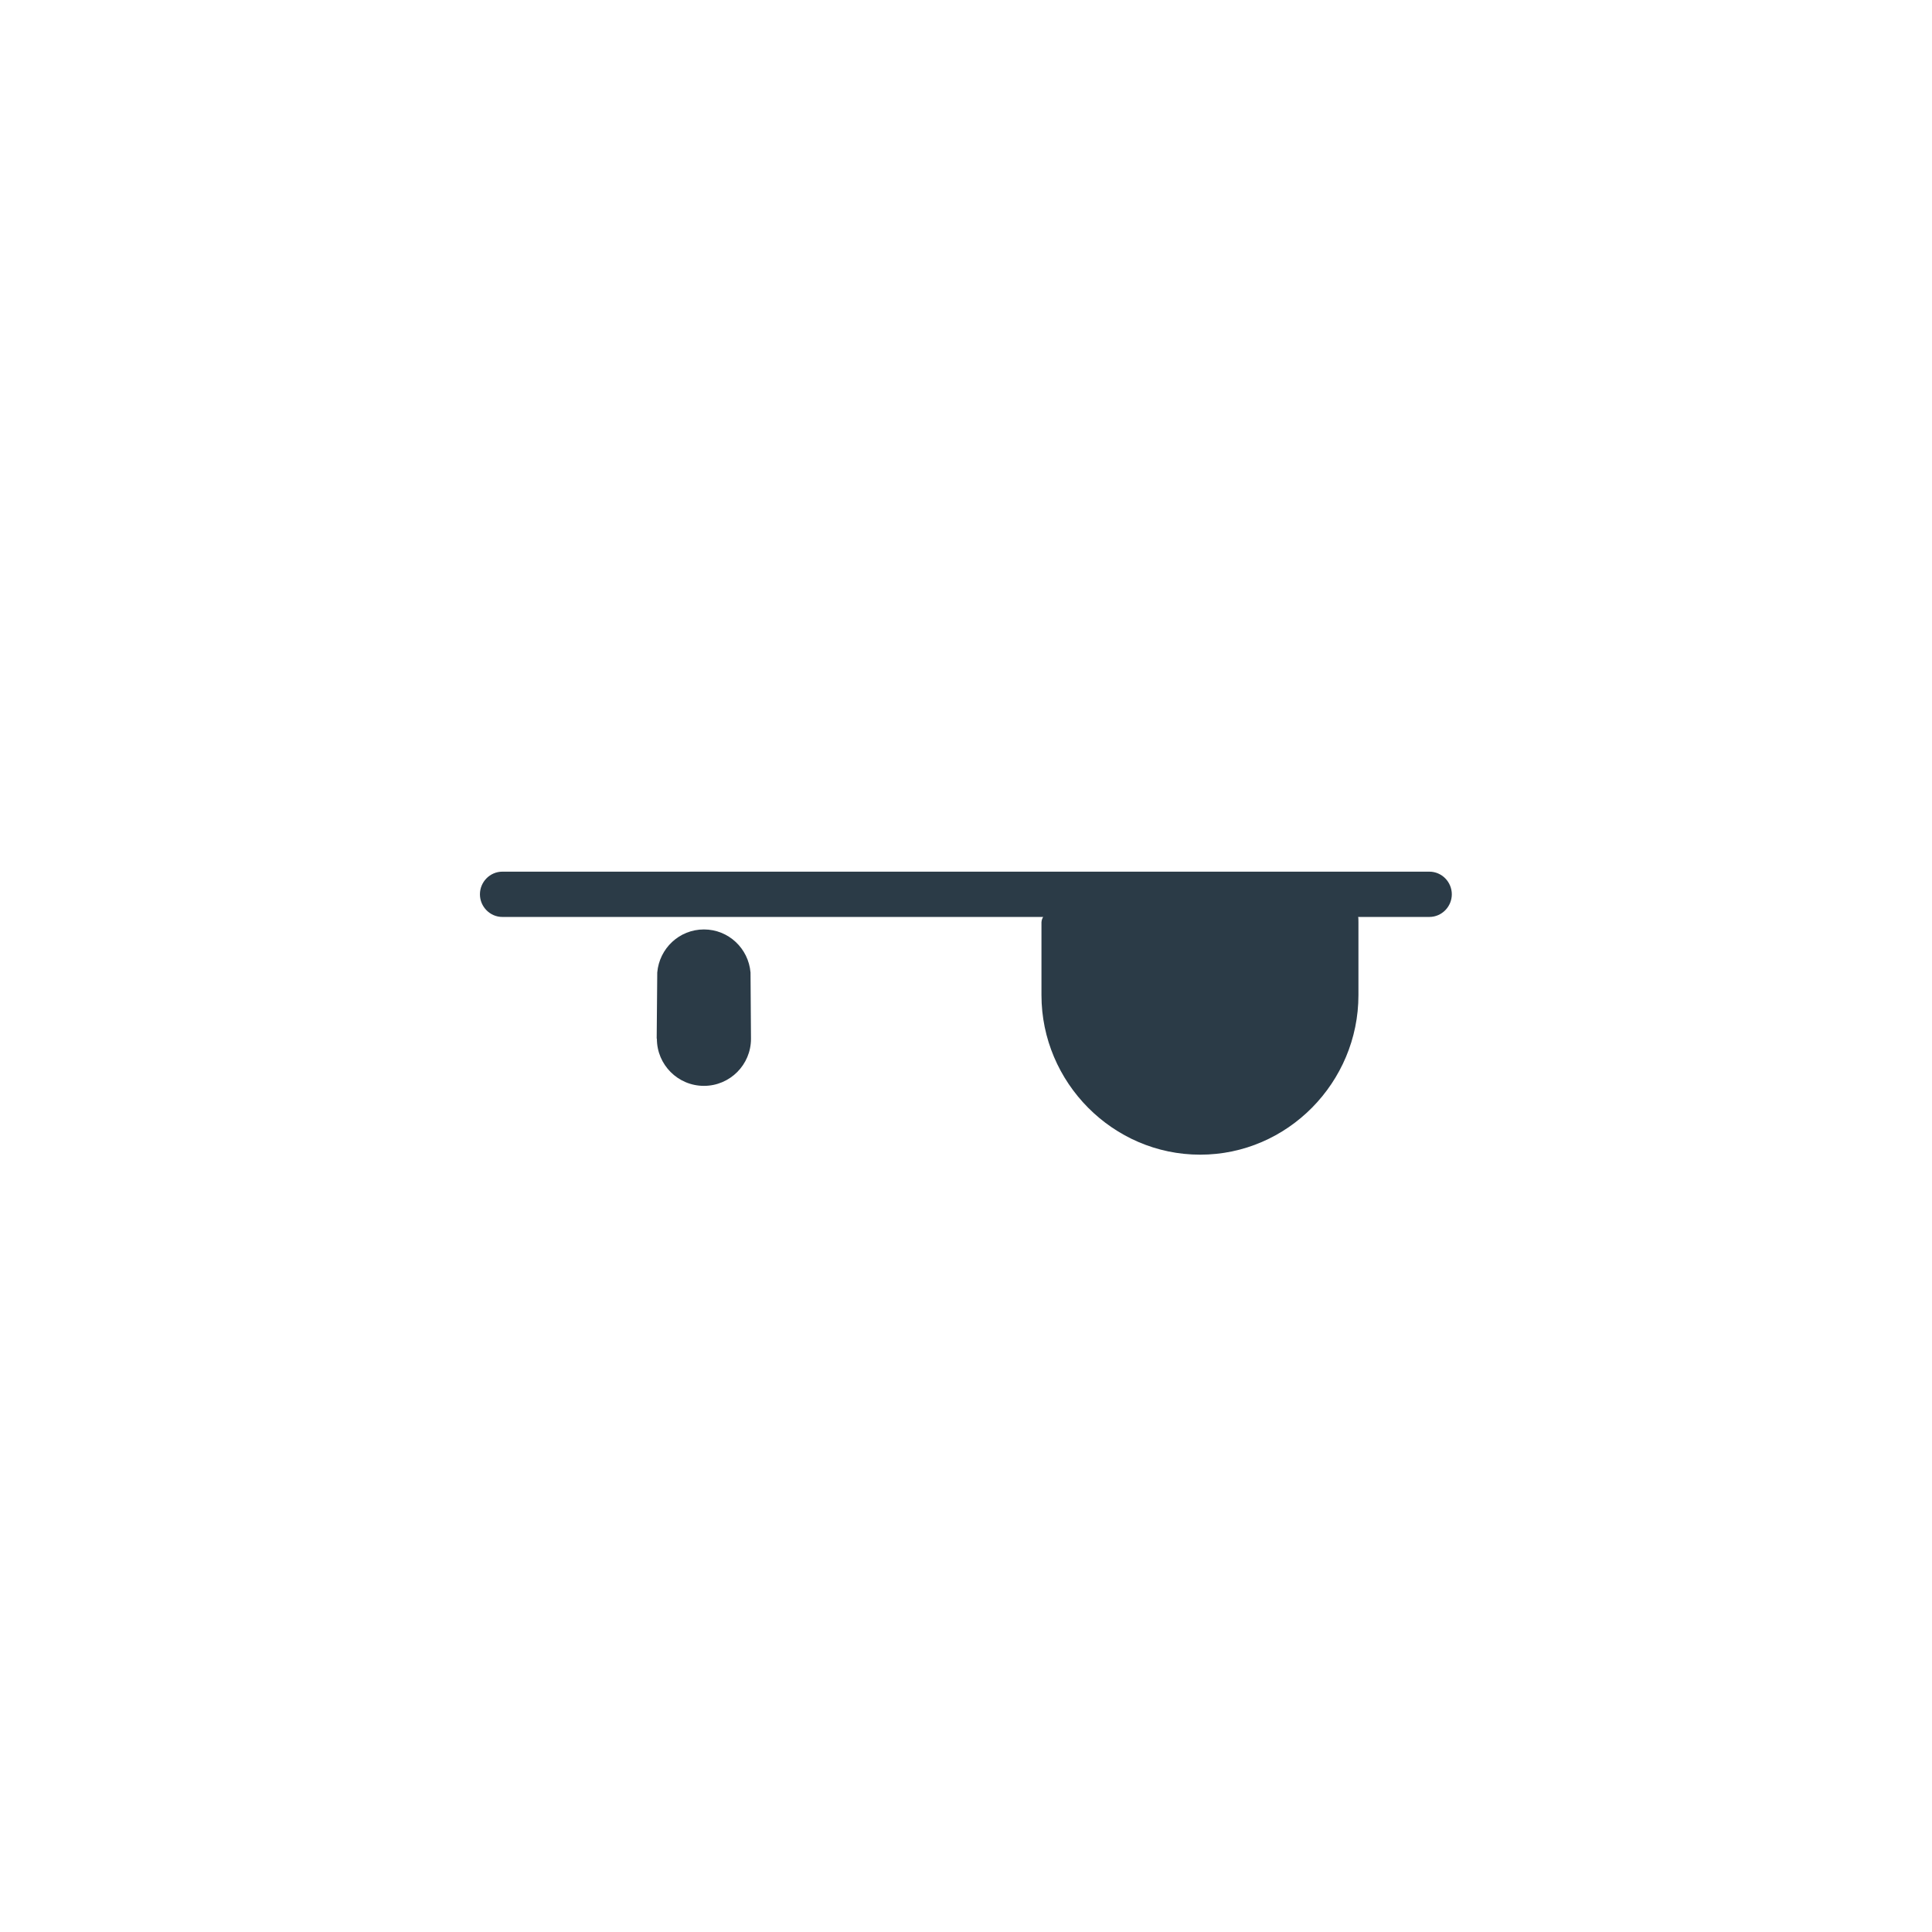 <?xml version="1.0" encoding="iso-8859-1"?>
<!-- Generator: Adobe Illustrator 19.1.0, SVG Export Plug-In . SVG Version: 6.00 Build 0)  -->
<!DOCTYPE svg PUBLIC "-//W3C//DTD SVG 1.1//EN" "http://www.w3.org/Graphics/SVG/1.1/DTD/svg11.dtd">
<svg version="1.1" xmlns="http://www.w3.org/2000/svg" xmlns:xlink="http://www.w3.org/1999/xlink" x="0px" y="0px"
	 viewBox="0 0 512 512" enable-background="new 0 0 512 512" xml:space="preserve">
<g id="Layer_7">
	<path fill="#2B3B47" d="M199.019,275.248h-0.026c0,0.026,0.026,0.035,0.026,0.049c0,6.884-5.585,12.469-12.469,12.469
		s-12.469-5.585-12.469-12.469c0-0.014,0-0.023,0-0.049h-0.053l0.15-17.528c0.557-6.385,5.841-11.409,12.372-11.409
		c6.513,0,11.797,5.024,12.346,11.409L199.019,275.248z M378.807,231H133.125c-3.279,0-5.937,2.721-5.937,6s2.658,6,5.937,6h143.37
		c-0.127,0-0.496,0.821-0.496,1.419v19.296C276,286.851,294.903,306,318.04,306h0.034C341.21,306,360,286.851,360,263.714v-19.296
		c0-0.598,0.007-1.419-0.12-1.419h18.927c3.279,0,5.938-2.721,5.938-6S382.086,231,378.807,231z"/>
</g>
<g id="Layer_1">
</g>
</svg>
